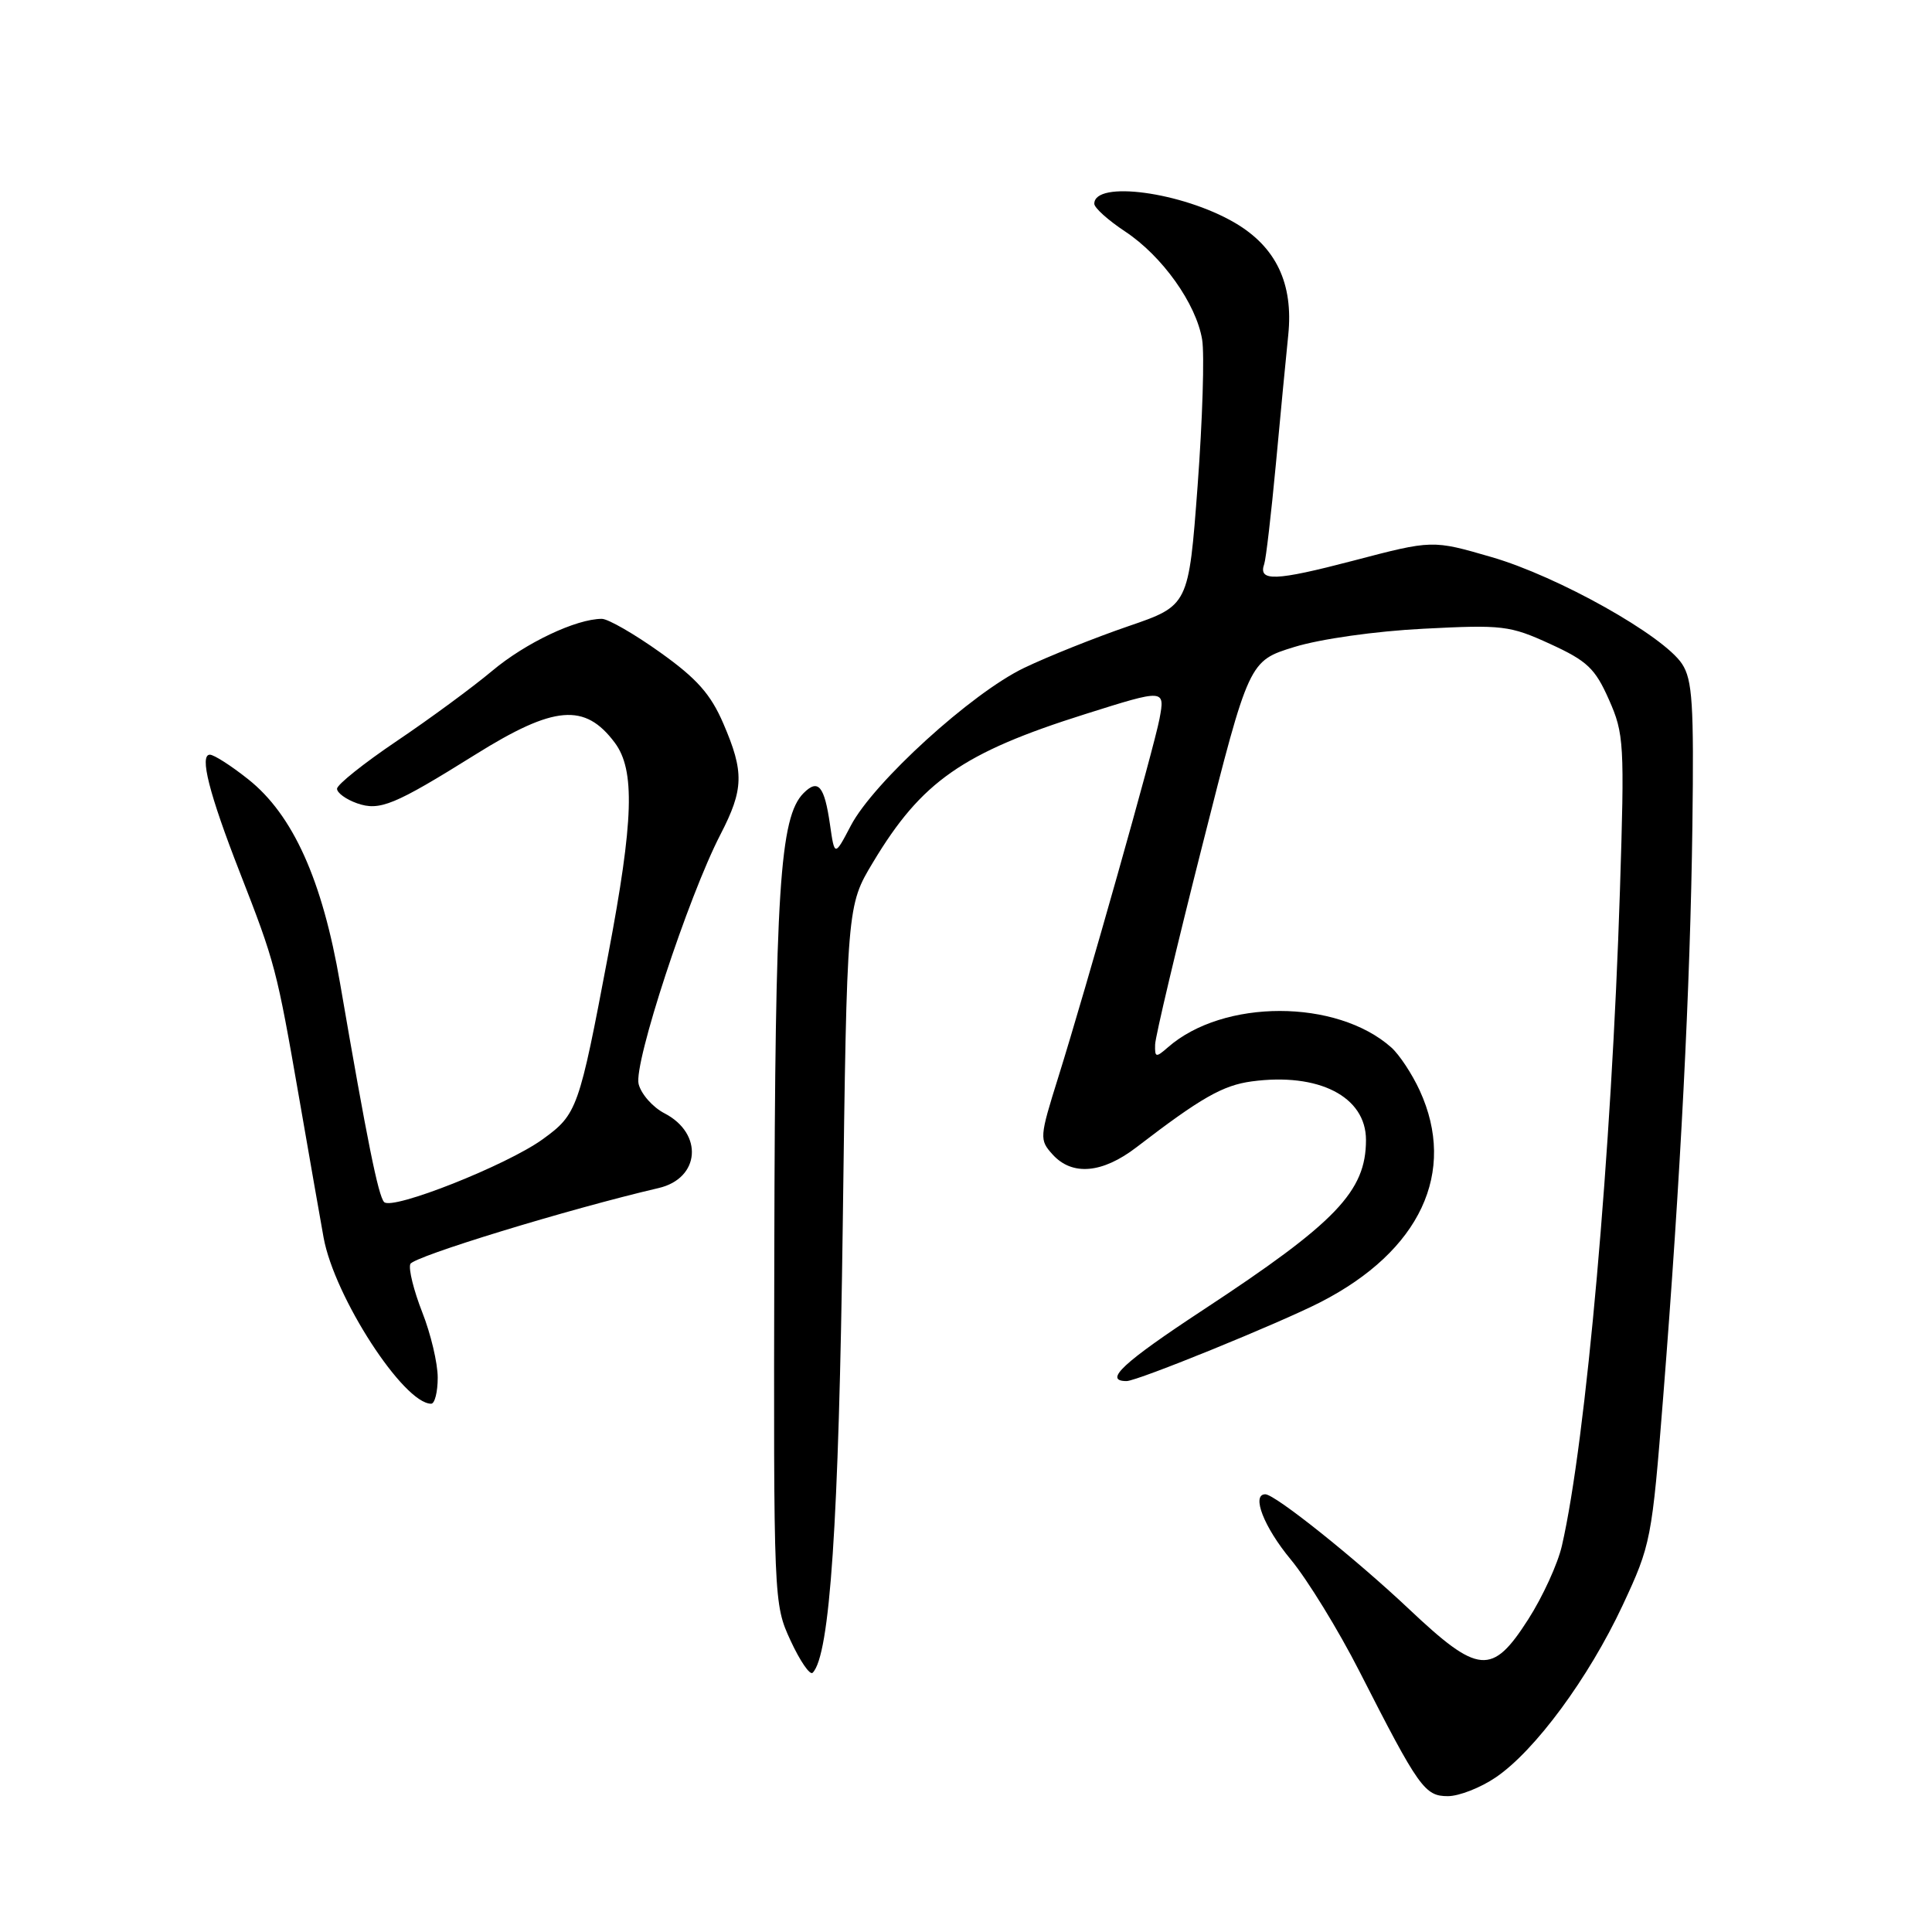 <?xml version="1.0" encoding="UTF-8" standalone="no"?>
<!DOCTYPE svg PUBLIC "-//W3C//DTD SVG 1.1//EN" "http://www.w3.org/Graphics/SVG/1.1/DTD/svg11.dtd" >
<svg xmlns="http://www.w3.org/2000/svg" xmlns:xlink="http://www.w3.org/1999/xlink" version="1.1" viewBox="0 0 256 256">
 <g >
 <path fill="currentColor"
d=" M 198.20 235.51 C 203.40 231.98 210.50 222.34 215.00 212.73 C 218.76 204.67 218.88 204.09 220.39 185.00 C 222.68 156.05 223.97 130.82 224.25 109.47 C 224.46 93.30 224.26 90.07 222.88 87.97 C 220.40 84.20 206.44 76.37 197.65 73.82 C 189.81 71.54 189.81 71.54 179.33 74.29 C 168.97 77.00 166.68 77.09 167.52 74.72 C 167.75 74.05 168.44 68.10 169.06 61.50 C 169.67 54.90 170.41 47.20 170.70 44.39 C 171.40 37.58 169.09 32.72 163.62 29.52 C 156.64 25.44 145.00 23.87 145.00 27.00 C 145.00 27.54 146.84 29.19 149.08 30.67 C 154.01 33.93 158.50 40.24 159.29 45.00 C 159.61 46.92 159.34 55.64 158.69 64.37 C 157.50 80.24 157.50 80.24 149.50 82.98 C 145.10 84.49 138.89 86.97 135.70 88.50 C 128.75 91.83 115.74 103.67 112.74 109.40 C 110.59 113.50 110.59 113.50 109.98 109.27 C 109.24 104.14 108.42 103.15 106.48 105.09 C 103.32 108.26 102.70 117.89 102.60 165.50 C 102.50 212.30 102.51 212.52 104.76 217.40 C 106.01 220.10 107.32 222.01 107.68 221.65 C 109.97 219.36 111.15 201.80 111.67 162.26 C 112.22 120.01 112.22 120.01 115.68 114.26 C 122.11 103.54 127.56 99.74 143.80 94.62 C 154.35 91.29 154.38 91.29 153.64 95.25 C 152.92 99.07 143.94 130.86 140.23 142.73 C 137.73 150.72 137.71 151.02 139.48 152.98 C 142.07 155.84 146.07 155.49 150.60 152.01 C 159.13 145.46 162.02 143.81 165.87 143.29 C 174.75 142.10 181.00 145.31 181.00 151.05 C 181.00 157.86 177.05 161.98 159.45 173.55 C 148.77 180.57 146.16 183.00 149.28 183.00 C 150.70 183.00 169.56 175.32 175.00 172.53 C 188.19 165.75 193.08 155.30 188.12 144.50 C 187.11 142.30 185.41 139.73 184.35 138.79 C 177.11 132.35 162.08 132.35 154.75 138.78 C 153.16 140.17 153.01 140.14 153.06 138.40 C 153.09 137.36 155.90 125.49 159.31 112.04 C 165.50 87.58 165.50 87.58 171.50 85.73 C 174.94 84.67 182.25 83.63 188.62 83.31 C 199.10 82.77 200.06 82.88 205.41 85.33 C 210.32 87.58 211.36 88.57 213.19 92.70 C 215.20 97.23 215.27 98.51 214.65 117.99 C 213.55 152.62 210.16 190.92 206.96 204.82 C 206.42 207.20 204.41 211.59 202.50 214.57 C 197.71 222.06 195.91 221.90 186.70 213.21 C 179.61 206.52 168.95 198.00 167.66 198.00 C 165.78 198.00 167.47 202.35 171.03 206.64 C 173.24 209.31 177.35 216.00 180.15 221.50 C 188.00 236.90 188.78 238.00 191.85 238.00 C 193.33 238.00 196.19 236.88 198.20 235.51 Z  M 58.00 182.54 C 58.00 180.63 57.08 176.74 55.95 173.88 C 54.83 171.02 54.11 168.15 54.37 167.49 C 54.74 166.51 75.36 160.20 87.28 157.42 C 92.77 156.14 93.23 150.20 88.05 147.52 C 86.50 146.72 84.96 144.98 84.62 143.64 C 83.94 140.93 91.18 118.86 95.46 110.58 C 98.56 104.58 98.62 102.31 95.85 95.88 C 94.17 91.98 92.35 89.92 87.48 86.45 C 84.05 84.00 80.57 82.00 79.75 82.00 C 76.35 82.00 69.64 85.18 65.22 88.89 C 62.62 91.07 56.94 95.25 52.59 98.18 C 48.23 101.12 44.67 103.96 44.66 104.51 C 44.65 105.05 45.84 105.92 47.31 106.44 C 50.31 107.49 52.23 106.70 62.98 99.99 C 73.43 93.46 77.50 93.11 81.46 98.41 C 84.17 102.04 83.97 108.68 80.59 126.50 C 76.72 146.98 76.49 147.64 71.89 150.97 C 67.14 154.40 52.00 160.40 50.90 159.28 C 50.13 158.50 48.64 151.10 45.06 130.28 C 42.71 116.60 38.82 107.96 32.88 103.25 C 30.63 101.46 28.35 100.00 27.81 100.00 C 26.40 100.00 27.71 105.17 31.74 115.50 C 36.47 127.62 36.65 128.31 39.64 145.50 C 41.07 153.75 42.53 162.07 42.88 164.00 C 44.32 171.86 53.48 186.00 57.13 186.00 C 57.61 186.00 58.00 184.44 58.00 182.54 Z "/>
</g>
</svg>